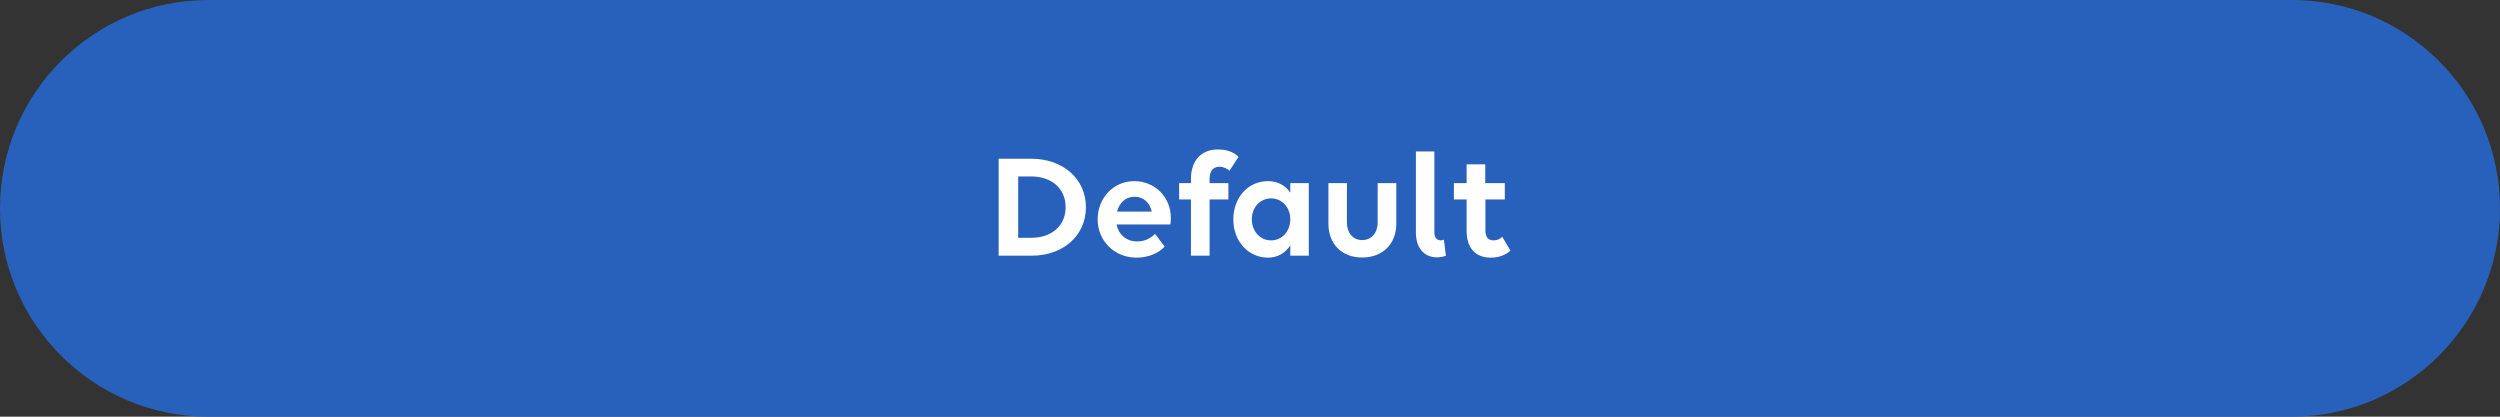 <svg width="264" height="44" viewBox="0 0 264 44" fill="none" xmlns="http://www.w3.org/2000/svg">
<rect x="0" y="0" width="264" height="44" fill="#333333" stroke="none"/>
<g clip-path="url(#clip0_6330_34350)">
<path d="M0 22C0 9.85 9.85 0 22 0H242C254.15 0 264 9.85 264 22C264 34.15 254.15 44 242 44H22C9.85 44 0 34.15 0 22Z" fill="#2861BB"/>
<path d="M105.457 27V16.76H108.881C112.257 16.76 114.673 18.888 114.673 21.88C114.673 24.872 112.289 27 108.945 27H105.457ZM108.865 18.632H107.521V25.112H108.881C111.073 25.112 112.529 23.832 112.529 21.88C112.529 19.912 111.073 18.632 108.865 18.632ZM120.024 27.208C117.64 27.208 115.912 25.4 115.912 23.16C115.912 20.936 117.56 19.128 119.768 19.128C121.96 19.128 123.64 20.808 123.64 23.016C123.64 23.272 123.624 23.576 123.592 23.704H117.912C118.12 24.76 118.92 25.496 120.088 25.496C120.872 25.496 121.528 25.16 121.976 24.696L122.984 26.04C122.392 26.696 121.304 27.208 120.024 27.208ZM119.8 20.776C118.872 20.776 118.2 21.416 117.96 22.344H121.624C121.384 21.32 120.696 20.776 119.8 20.776ZM124.517 21.064V19.336H125.765V18.888C125.765 16.952 126.869 15.784 128.581 15.784C129.621 15.784 130.293 16.072 130.789 16.568L129.829 18.04C129.605 17.8 129.189 17.608 128.773 17.608C128.133 17.608 127.733 18.04 127.733 18.872V19.336H129.717V21.064H127.733V27H125.765V21.064H124.517ZM133.904 27.208C131.888 27.208 130.24 25.56 130.24 23.16C130.24 20.856 131.792 19.128 133.904 19.128C134.944 19.128 135.744 19.592 136.256 20.344V19.336H138.208V27H136.256V25.912C135.744 26.696 134.944 27.208 133.904 27.208ZM134.224 25.384C135.408 25.384 136.256 24.392 136.256 23.16C136.256 21.928 135.408 20.952 134.224 20.952C133.04 20.952 132.192 21.928 132.192 23.16C132.192 24.392 133.04 25.384 134.224 25.384ZM142.233 19.336V23.48C142.233 24.6 142.873 25.352 143.849 25.352C144.825 25.352 145.481 24.6 145.481 23.48V19.336H147.449V23.624C147.449 25.768 146.009 27.192 143.849 27.192C141.689 27.192 140.281 25.768 140.281 23.624V19.336H142.233ZM152.478 25.304L152.686 27.016C152.398 27.112 152.03 27.176 151.742 27.176C150.638 27.176 149.518 26.472 149.518 24.52V15.992H151.47V24.568C151.47 25.16 151.806 25.384 152.158 25.384C152.254 25.384 152.382 25.352 152.478 25.304ZM153.531 21.064V19.336H154.875V17.352H156.843V19.336H158.907V21.064H156.859V24.328C156.859 25.048 157.147 25.384 157.723 25.384C158.091 25.384 158.443 25.224 158.635 25L159.499 26.456C159.083 26.872 158.363 27.208 157.419 27.208C155.867 27.208 154.875 26.248 154.875 24.376V21.064H153.531Z" fill="white"/>
</g>
<defs>
<clipPath id="clip0_6330_34350">
<rect width="264" height="44" fill="white"/>
</clipPath>
</defs>
</svg>
